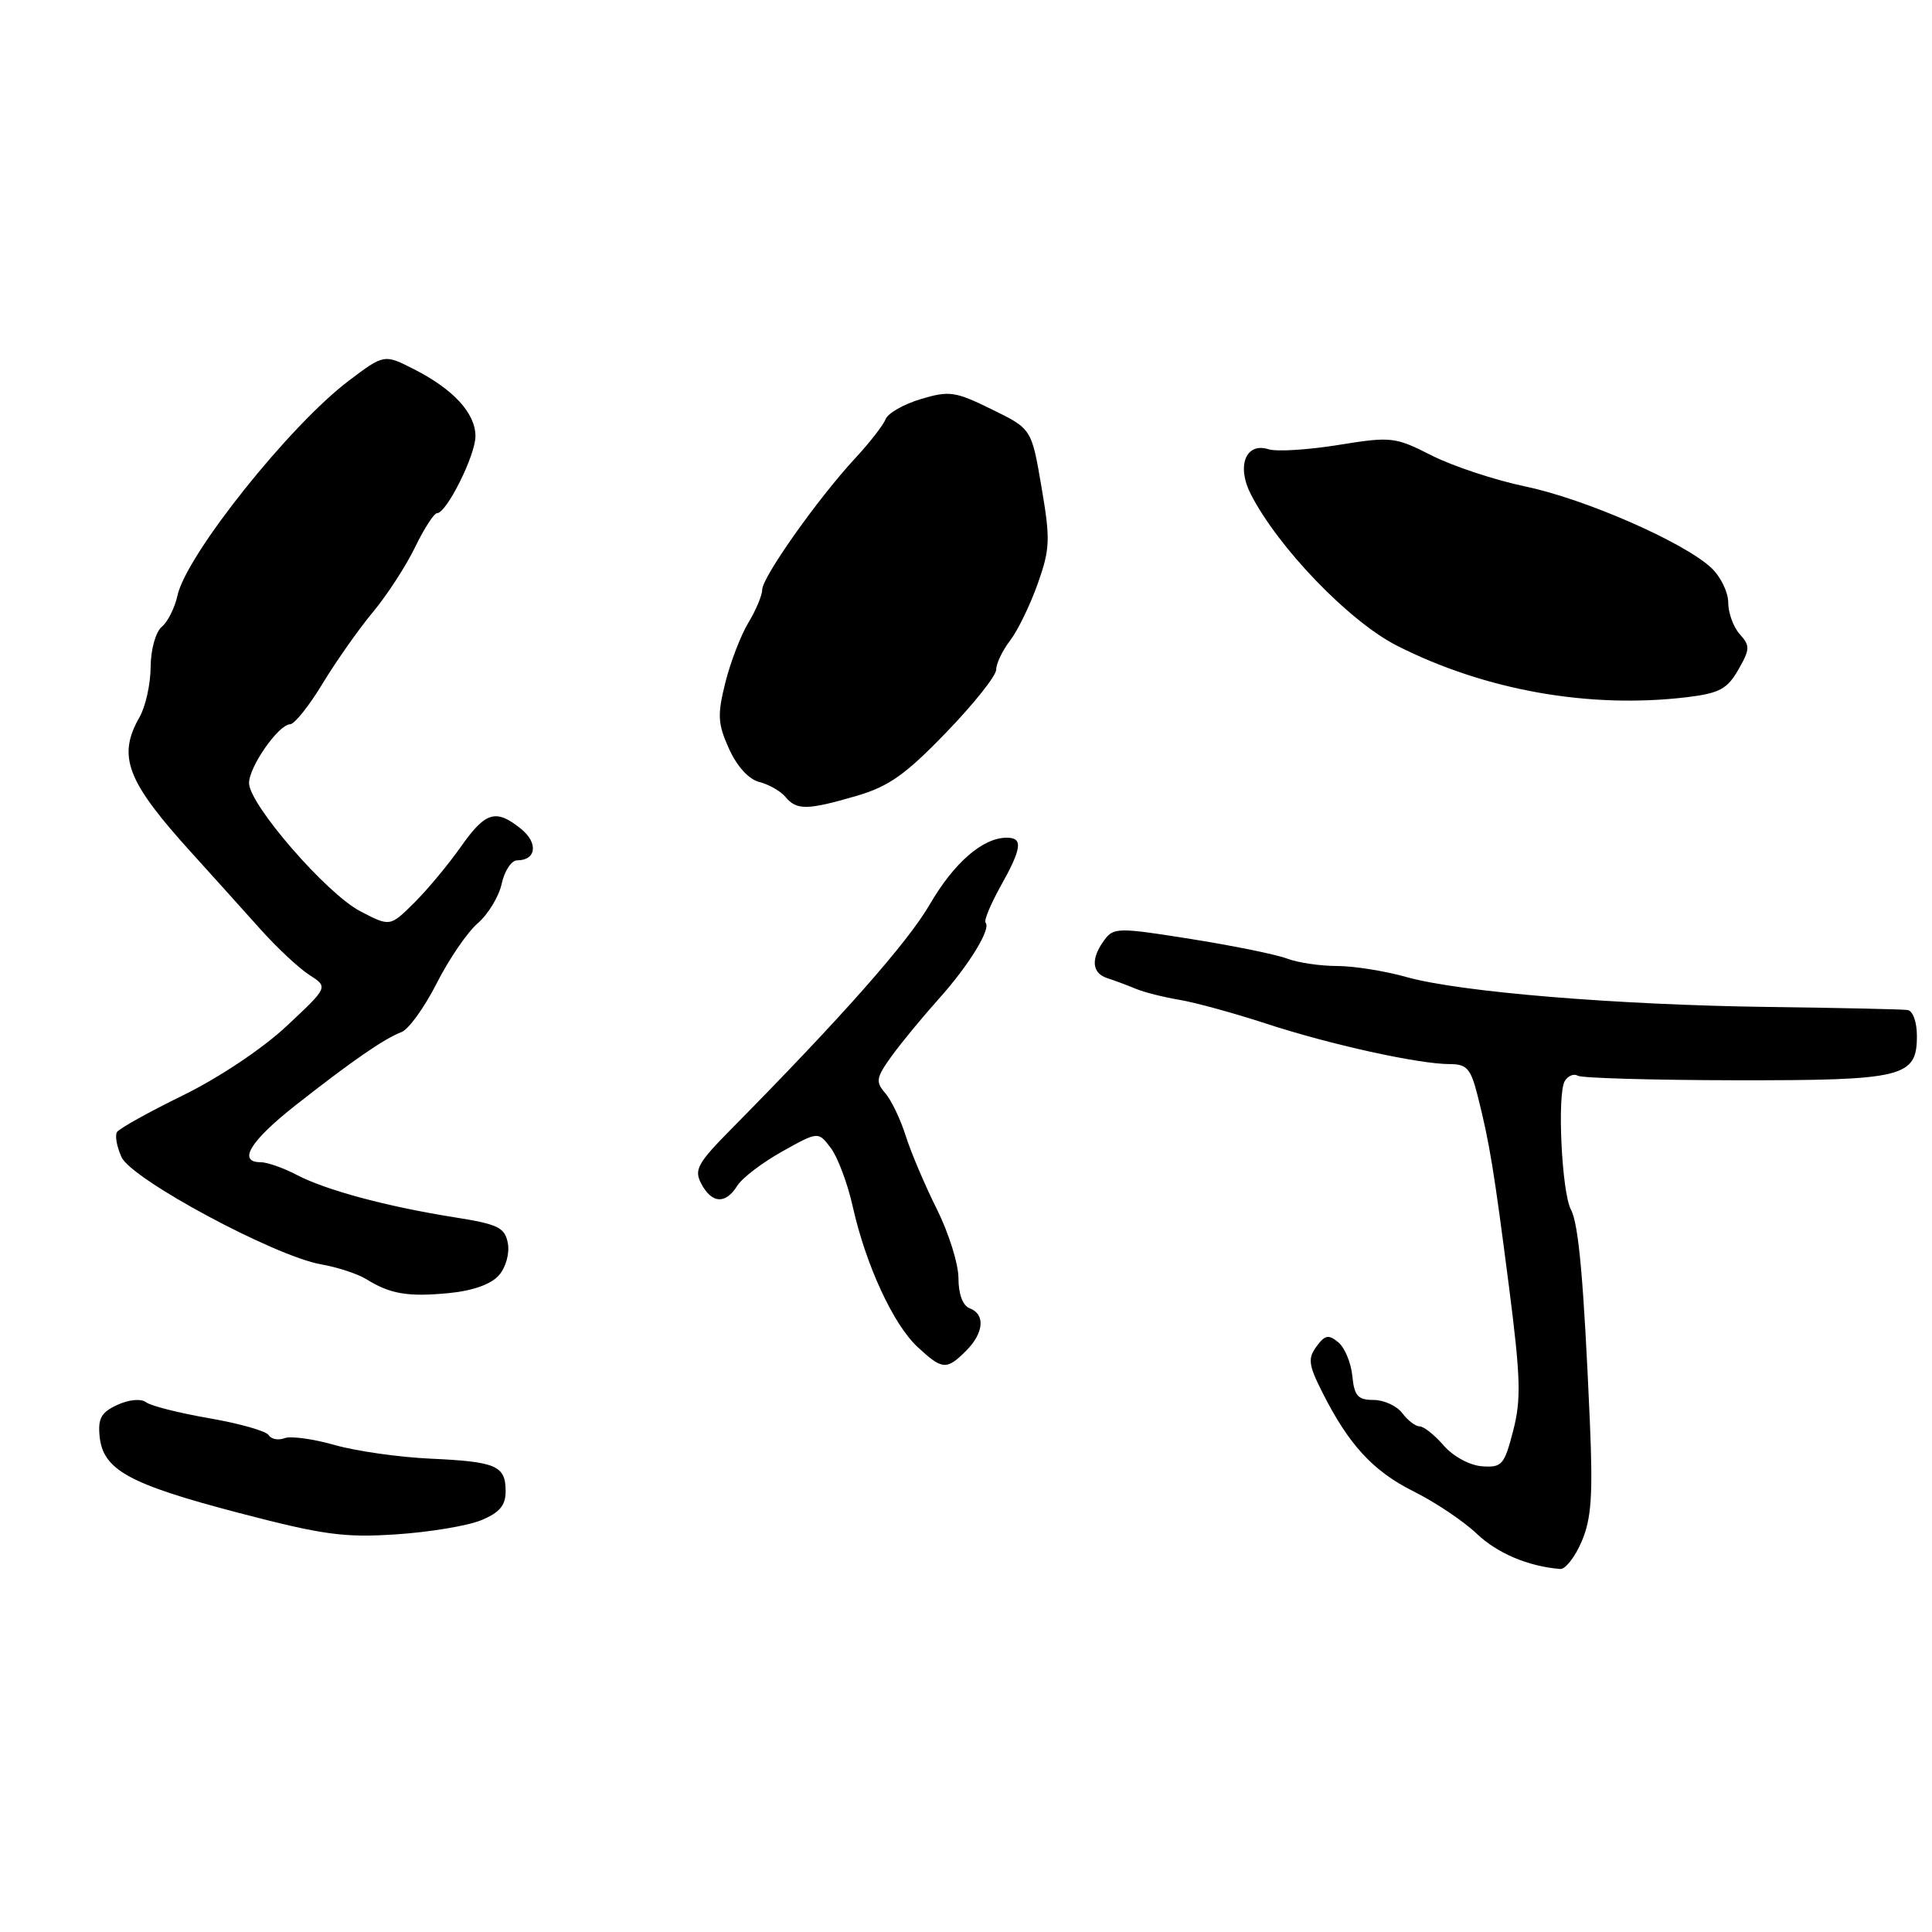 <?xml version="1.0" encoding="UTF-8" standalone="no"?>
<!DOCTYPE svg PUBLIC "-//W3C//DTD SVG 1.1//EN" "http://www.w3.org/Graphics/SVG/1.1/DTD/svg11.dtd" >
<svg xmlns="http://www.w3.org/2000/svg" xmlns:xlink="http://www.w3.org/1999/xlink" version="1.1" viewBox="0 0 256 256">
 <g >
 <path fill="currentColor"
d=" M 209.58 204.25 C 210.87 201.23 211.08 198.15 210.67 188.50 C 209.85 169.66 209.19 162.23 208.16 160.29 C 206.93 158.00 206.31 144.90 207.35 143.23 C 207.78 142.54 208.55 142.22 209.06 142.54 C 209.57 142.85 218.93 143.12 229.87 143.14 C 252.26 143.17 254.00 142.75 254.00 137.26 C 254.00 135.41 253.46 133.92 252.75 133.83 C 252.06 133.73 243.85 133.55 234.50 133.43 C 214.11 133.16 193.42 131.45 186.35 129.46 C 183.51 128.66 179.38 128.00 177.16 128.00 C 174.94 128.00 171.97 127.56 170.55 127.02 C 169.13 126.48 163.39 125.31 157.79 124.42 C 148.12 122.88 147.55 122.89 146.31 124.59 C 144.50 127.06 144.67 128.96 146.75 129.62 C 147.71 129.93 149.40 130.56 150.50 131.02 C 151.60 131.48 154.19 132.13 156.26 132.48 C 158.33 132.82 163.50 134.24 167.76 135.63 C 176.20 138.40 187.98 141.00 192.12 141.00 C 194.37 141.00 194.89 141.60 195.81 145.25 C 197.39 151.52 197.96 155.03 199.96 170.59 C 201.49 182.53 201.58 185.44 200.50 189.59 C 199.33 194.12 199.01 194.48 196.37 194.29 C 194.74 194.17 192.55 192.98 191.30 191.54 C 190.09 190.14 188.65 189.00 188.10 189.00 C 187.56 189.00 186.53 188.21 185.81 187.25 C 185.09 186.29 183.38 185.50 182.00 185.50 C 179.92 185.50 179.45 184.96 179.19 182.32 C 179.02 180.58 178.19 178.57 177.33 177.86 C 176.04 176.79 175.56 176.89 174.44 178.42 C 173.28 179.99 173.39 180.85 175.16 184.38 C 178.68 191.40 181.92 194.93 187.31 197.62 C 190.17 199.04 193.92 201.56 195.66 203.21 C 198.40 205.82 202.48 207.55 206.74 207.90 C 207.42 207.95 208.70 206.31 209.58 204.25 Z  M 63.75 201.44 C 66.19 200.44 67.00 199.48 67.00 197.61 C 67.00 194.21 65.78 193.68 57.04 193.28 C 52.89 193.09 47.18 192.28 44.34 191.47 C 41.50 190.66 38.51 190.25 37.69 190.57 C 36.87 190.88 35.93 190.70 35.60 190.16 C 35.27 189.62 31.73 188.62 27.75 187.93 C 23.76 187.24 19.99 186.29 19.36 185.81 C 18.69 185.30 17.12 185.44 15.56 186.15 C 13.42 187.13 12.96 187.94 13.20 190.33 C 13.65 194.76 17.05 196.64 31.50 200.43 C 42.77 203.38 45.57 203.77 52.50 203.31 C 56.90 203.02 61.96 202.18 63.75 201.44 Z  M 128.00 179.00 C 130.37 176.63 130.59 174.16 128.50 173.36 C 127.57 173.01 127.00 171.48 127.00 169.36 C 127.00 167.48 125.71 163.37 124.14 160.22 C 122.56 157.07 120.71 152.70 120.01 150.50 C 119.32 148.30 118.09 145.75 117.29 144.83 C 115.99 143.34 116.09 142.79 118.16 139.92 C 119.45 138.14 122.25 134.75 124.38 132.37 C 128.38 127.92 131.37 123.04 130.59 122.26 C 130.35 122.01 131.24 119.85 132.57 117.46 C 135.41 112.38 135.59 111.00 133.40 111.00 C 130.23 111.00 126.43 114.29 123.20 119.84 C 120.23 124.94 111.56 134.75 96.98 149.52 C 92.40 154.15 91.93 155.01 92.94 156.88 C 94.34 159.50 96.15 159.59 97.69 157.12 C 98.33 156.09 101.01 154.05 103.64 152.58 C 108.42 149.91 108.42 149.91 110.09 152.12 C 111.00 153.33 112.32 156.84 113.00 159.91 C 114.73 167.63 118.37 175.51 121.59 178.49 C 124.85 181.52 125.43 181.57 128.00 179.00 Z  M 66.12 168.97 C 67.04 167.91 67.54 166.07 67.29 164.72 C 66.89 162.64 66.00 162.21 60.17 161.29 C 51.19 159.86 43.18 157.70 39.30 155.67 C 37.54 154.75 35.40 154.00 34.55 154.00 C 31.42 154.00 33.16 151.17 39.23 146.40 C 46.68 140.55 50.89 137.64 53.21 136.75 C 54.15 136.39 56.25 133.48 57.86 130.30 C 59.48 127.11 61.92 123.53 63.30 122.34 C 64.67 121.16 66.11 118.80 66.48 117.09 C 66.85 115.39 67.77 114.00 68.52 114.00 C 71.06 114.00 71.35 111.70 69.05 109.84 C 65.70 107.13 64.34 107.54 61.03 112.25 C 59.38 114.59 56.61 117.92 54.86 119.65 C 51.68 122.80 51.68 122.80 47.73 120.74 C 43.27 118.42 33.00 106.58 33.00 103.76 C 33.00 101.60 36.90 96.01 38.44 95.97 C 39.02 95.96 40.97 93.52 42.76 90.55 C 44.56 87.59 47.55 83.34 49.41 81.11 C 51.27 78.88 53.78 75.02 54.99 72.53 C 56.19 70.04 57.51 68.00 57.91 68.00 C 59.17 68.00 63.00 60.33 63.00 57.80 C 63.00 54.77 60.11 51.61 54.91 48.95 C 50.90 46.91 50.90 46.91 46.20 50.46 C 38.38 56.37 24.70 73.52 23.52 78.90 C 23.16 80.53 22.23 82.40 21.44 83.05 C 20.63 83.73 19.98 86.04 19.96 88.37 C 19.95 90.64 19.29 93.62 18.50 95.00 C 15.51 100.23 16.77 103.51 25.45 113.07 C 28.23 116.14 32.30 120.66 34.50 123.12 C 36.70 125.58 39.62 128.31 41.00 129.19 C 43.50 130.79 43.50 130.79 38.00 135.94 C 34.81 138.93 29.04 142.79 24.26 145.13 C 19.73 147.35 15.78 149.54 15.50 150.01 C 15.21 150.47 15.48 151.96 16.10 153.32 C 17.44 156.27 36.38 166.44 42.53 167.53 C 44.71 167.91 47.42 168.80 48.54 169.50 C 51.70 171.47 54.08 171.87 59.50 171.34 C 62.68 171.03 65.09 170.16 66.12 168.97 Z  M 113.46 105.47 C 117.75 104.22 119.97 102.66 125.37 97.06 C 129.02 93.29 132.00 89.54 132.00 88.73 C 132.00 87.93 132.83 86.20 133.84 84.88 C 134.85 83.57 136.49 80.19 137.50 77.36 C 139.15 72.70 139.19 71.48 138.00 64.52 C 136.69 56.82 136.69 56.82 131.41 54.24 C 126.57 51.86 125.78 51.75 122.01 52.88 C 119.75 53.56 117.65 54.75 117.35 55.54 C 117.04 56.33 115.23 58.66 113.31 60.73 C 108.41 66.01 101.00 76.48 101.00 78.13 C 100.99 78.88 100.17 80.85 99.17 82.50 C 98.17 84.15 96.79 87.73 96.11 90.45 C 95.04 94.74 95.10 95.90 96.60 99.22 C 97.66 101.56 99.21 103.27 100.62 103.62 C 101.88 103.94 103.44 104.83 104.08 105.60 C 105.56 107.38 106.96 107.36 113.46 105.47 Z  M 223.55 92.38 C 227.81 91.86 228.87 91.30 230.33 88.75 C 231.89 86.03 231.91 85.56 230.53 84.04 C 229.69 83.10 229.00 81.22 229.00 79.85 C 229.00 78.47 227.99 76.40 226.75 75.24 C 223.12 71.84 210.02 66.11 202.11 64.46 C 198.09 63.62 192.51 61.77 189.72 60.36 C 184.83 57.88 184.37 57.83 177.33 58.96 C 173.31 59.61 169.15 59.87 168.09 59.53 C 165.08 58.57 163.82 61.74 165.73 65.47 C 169.39 72.61 178.79 82.35 185.11 85.56 C 196.82 91.49 210.60 93.93 223.55 92.38 Z "/>
</g>
</svg>